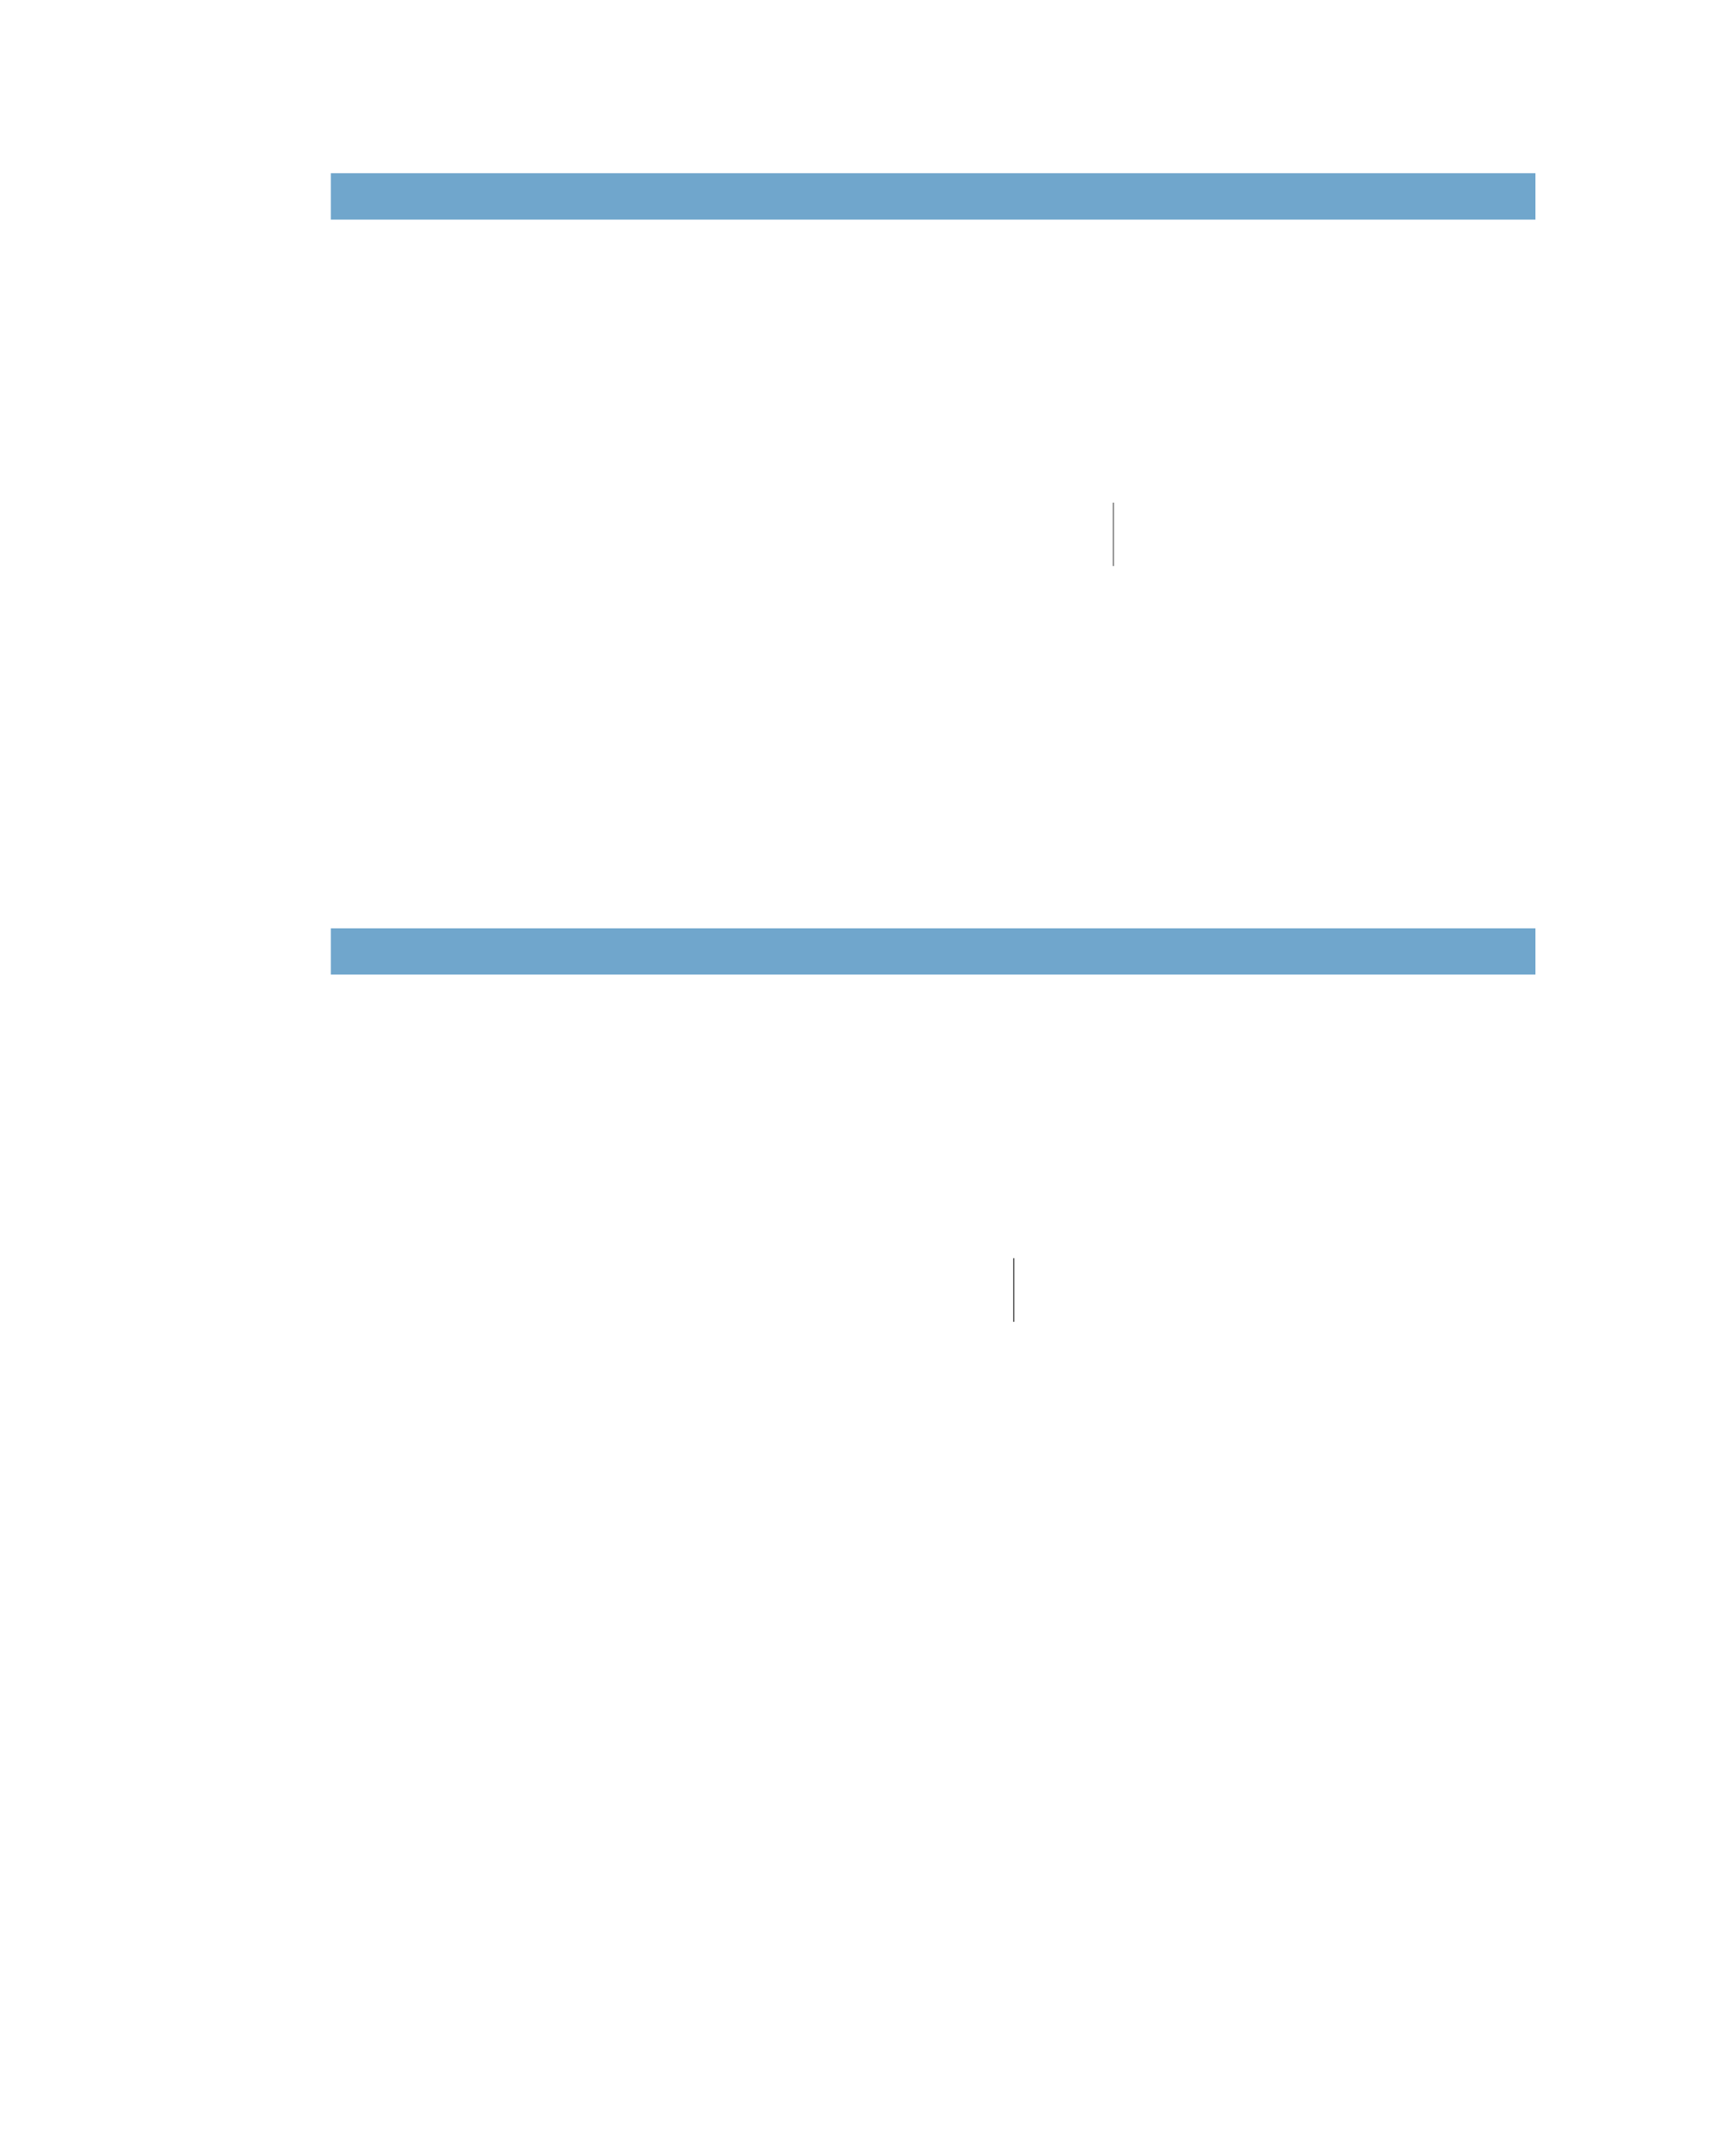 <?xml version="1.0" encoding="UTF-8" standalone="no"?>
<!DOCTYPE svg PUBLIC "-//W3C//DTD SVG 1.1//EN"
"http://www.w3.org/Graphics/SVG/1.1/DTD/svg11.dtd">
<svg viewBox="0 0 811 1017" version="1.1" xmlns="http://www.w3.org/2000/svg" xmlns:xlink="http://www.w3.org/1999/xlink">
<defs>
<clipPath id="c0_79"><path d="M493.7,267V237.1h272V267Z"/></clipPath>
<clipPath id="c1_79"><path d="M446.7,623.5v-30H718.8v30Z"/></clipPath>
<style type="text/css"><![CDATA[
.g0_79{
fill: #70A6CC;
}
.g1_79{
}
]]></style>
</defs>
<path d="M156.1,103.6H724.4V81.7H156.1Z" class="g0_79"/>
<path d="M156.1,459.7H724.4V437.9H156.1Z" class="g0_79"/>
<path clip-path="url(#c0_79)" d="M525.1,267.1h.3V237h-.3Z" class="g1_79"/>
<path clip-path="url(#c1_79)" d="M478.1,623.6h.4V593.5h-.4Z" class="g1_79"/>
</svg>